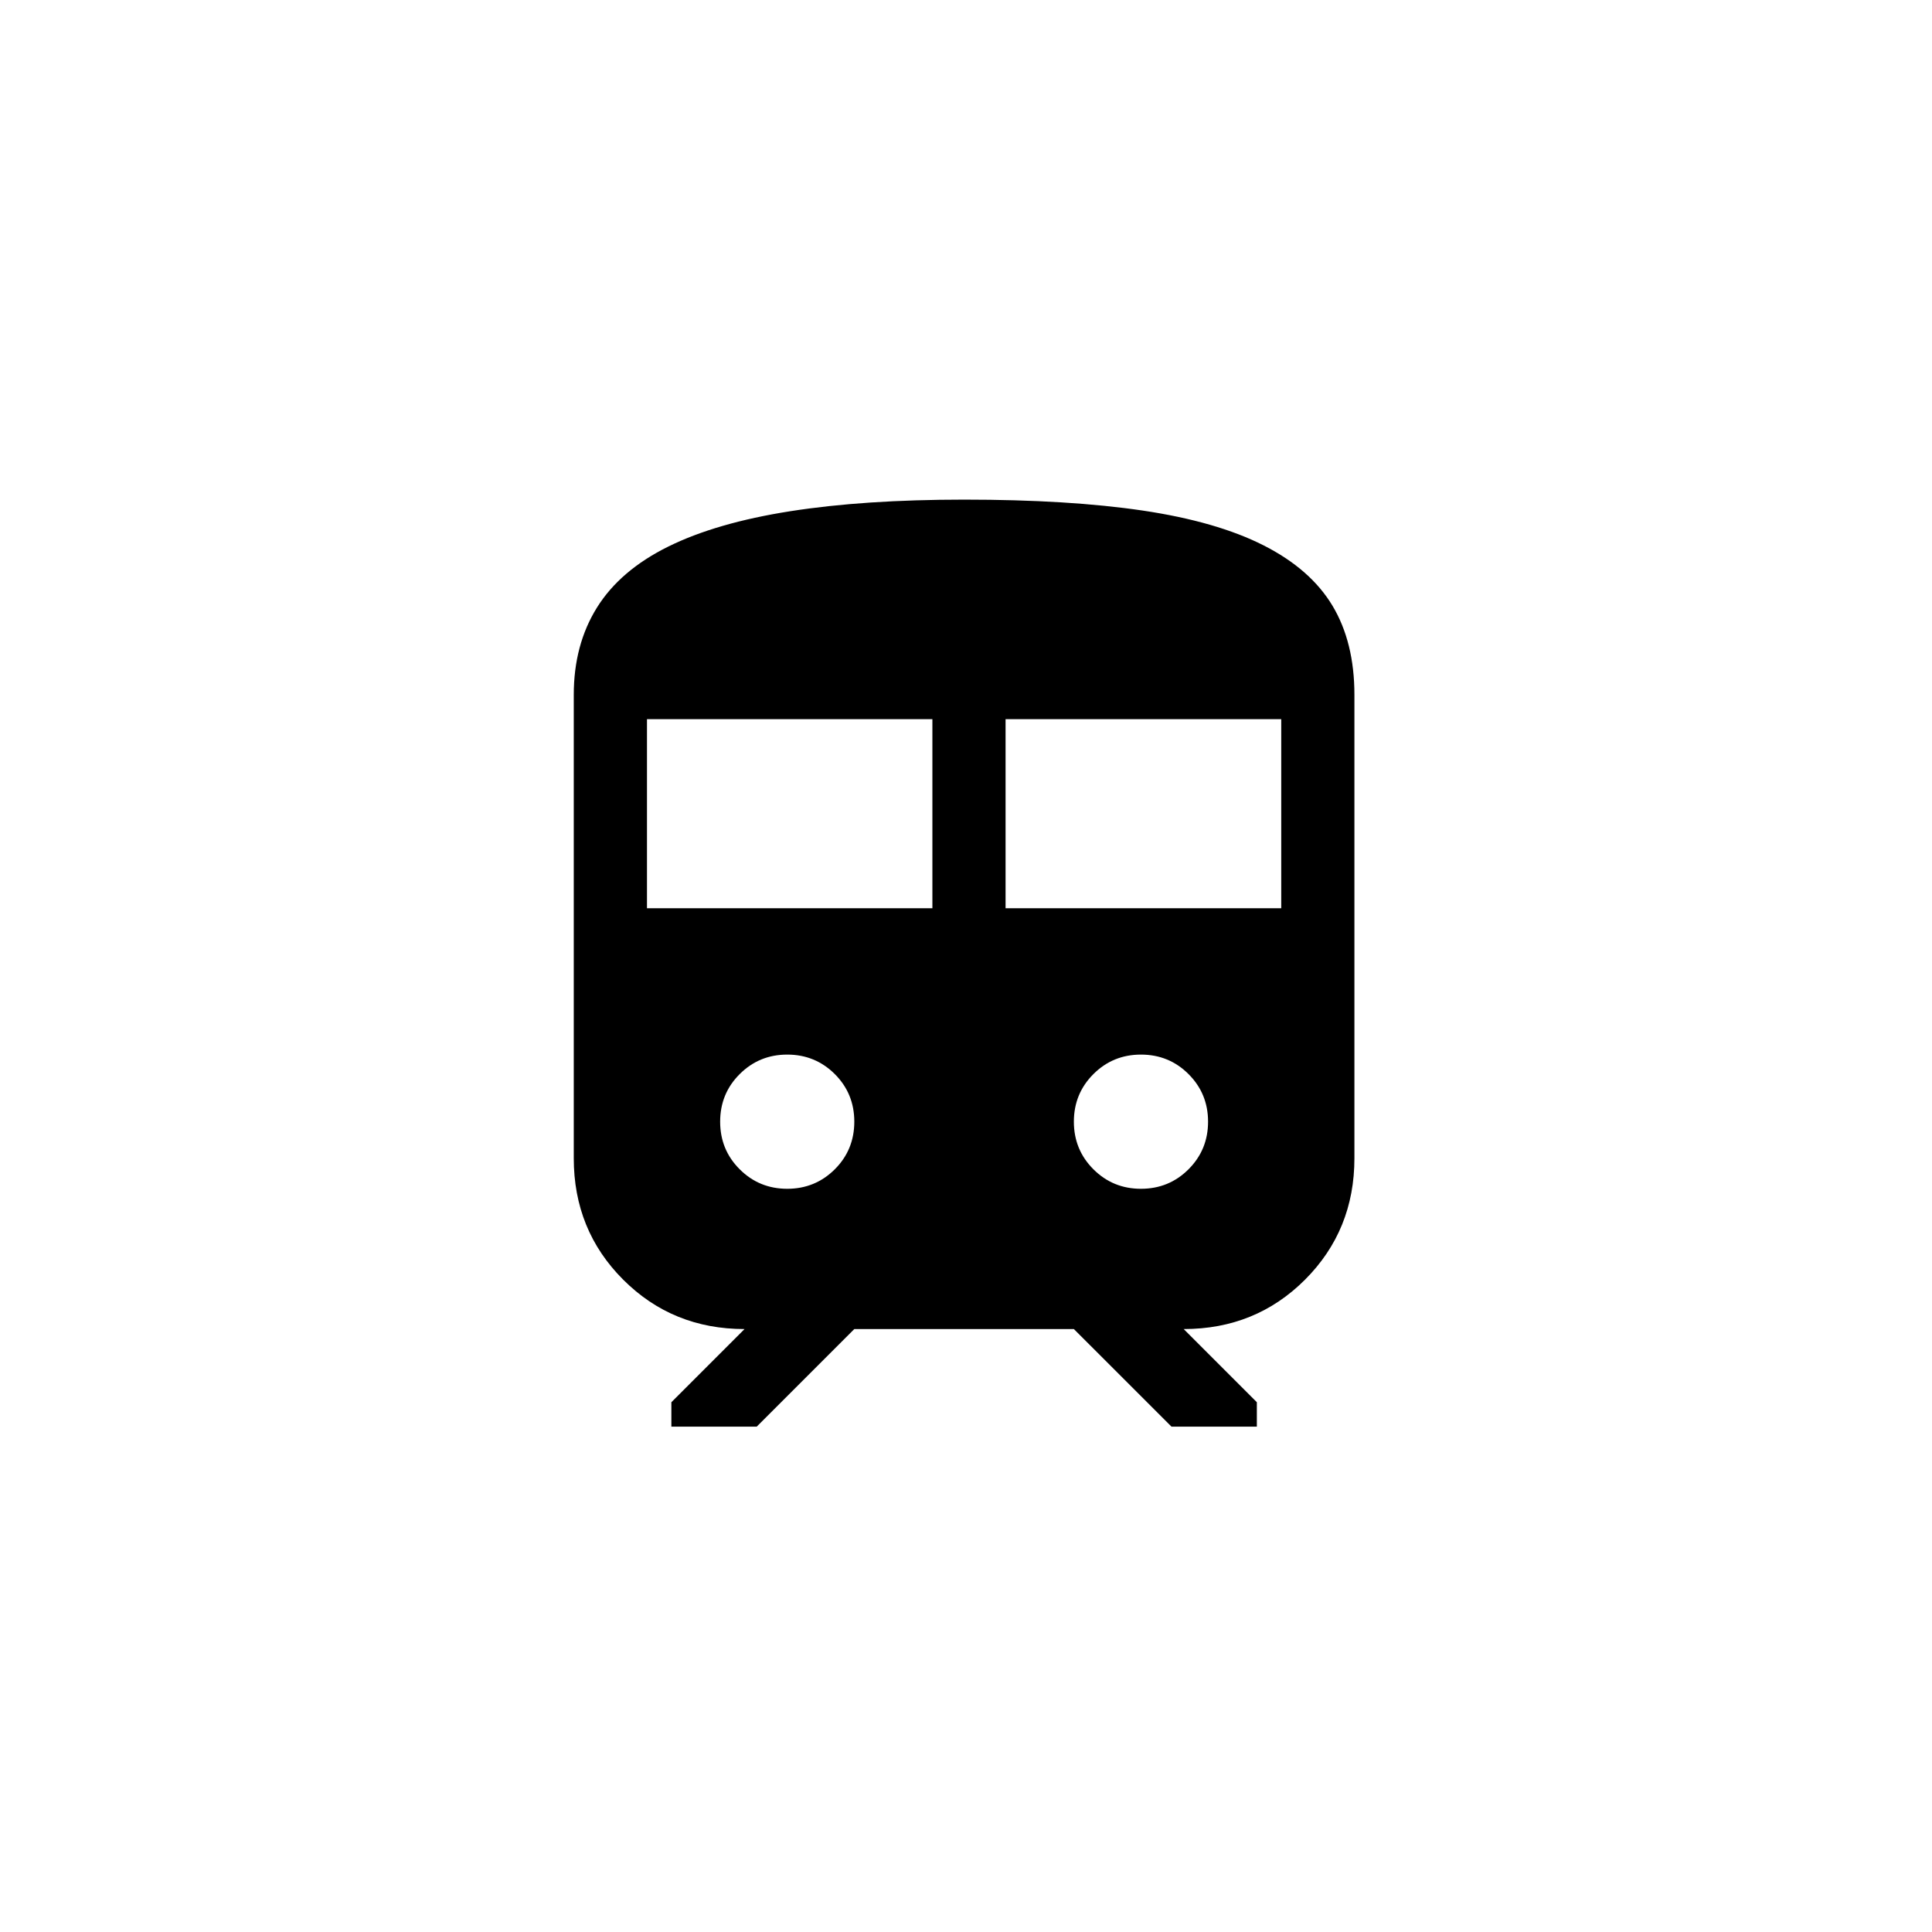 <svg width="48" height="48" viewBox="0 0 48 48" fill="none" xmlns="http://www.w3.org/2000/svg">
<path d="M14.255 28.777V17.262C14.255 16.433 14.447 15.711 14.831 15.095C15.215 14.479 15.806 13.973 16.604 13.579C17.402 13.185 18.412 12.893 19.634 12.701C20.857 12.509 22.296 12.413 23.953 12.413C25.69 12.413 27.17 12.504 28.392 12.685C29.615 12.867 30.615 13.155 31.392 13.549C32.17 13.943 32.741 14.443 33.105 15.049C33.468 15.655 33.65 16.393 33.65 17.262V23.019V28.777C33.65 29.969 33.241 30.974 32.423 31.793C31.605 32.611 30.599 33.02 29.408 33.02L31.226 34.838V35.444H29.105L26.68 33.02H21.225L18.801 35.444H16.68V34.838L18.498 33.02C17.306 33.02 16.301 32.611 15.483 31.793C14.664 30.974 14.255 29.969 14.255 28.777ZM16.074 22.565H23.165V17.868H16.074V22.565ZM24.983 22.565H31.832V17.868H24.983V22.565ZM19.559 29.535C20.023 29.535 20.417 29.373 20.741 29.05C21.064 28.727 21.225 28.333 21.225 27.868C21.225 27.403 21.064 27.009 20.741 26.686C20.417 26.363 20.023 26.201 19.559 26.201C19.094 26.201 18.7 26.363 18.377 26.686C18.053 27.009 17.892 27.403 17.892 27.868C17.892 28.333 18.053 28.727 18.377 29.05C18.7 29.373 19.094 29.535 19.559 29.535ZM28.347 29.535C28.812 29.535 29.206 29.373 29.529 29.05C29.852 28.727 30.014 28.333 30.014 27.868C30.014 27.403 29.852 27.009 29.529 26.686C29.206 26.363 28.812 26.201 28.347 26.201C27.882 26.201 27.488 26.363 27.165 26.686C26.842 27.009 26.68 27.403 26.68 27.868C26.68 28.333 26.842 28.727 27.165 29.05C27.488 29.373 27.882 29.535 28.347 29.535Z" fill="black"/>
</svg>
